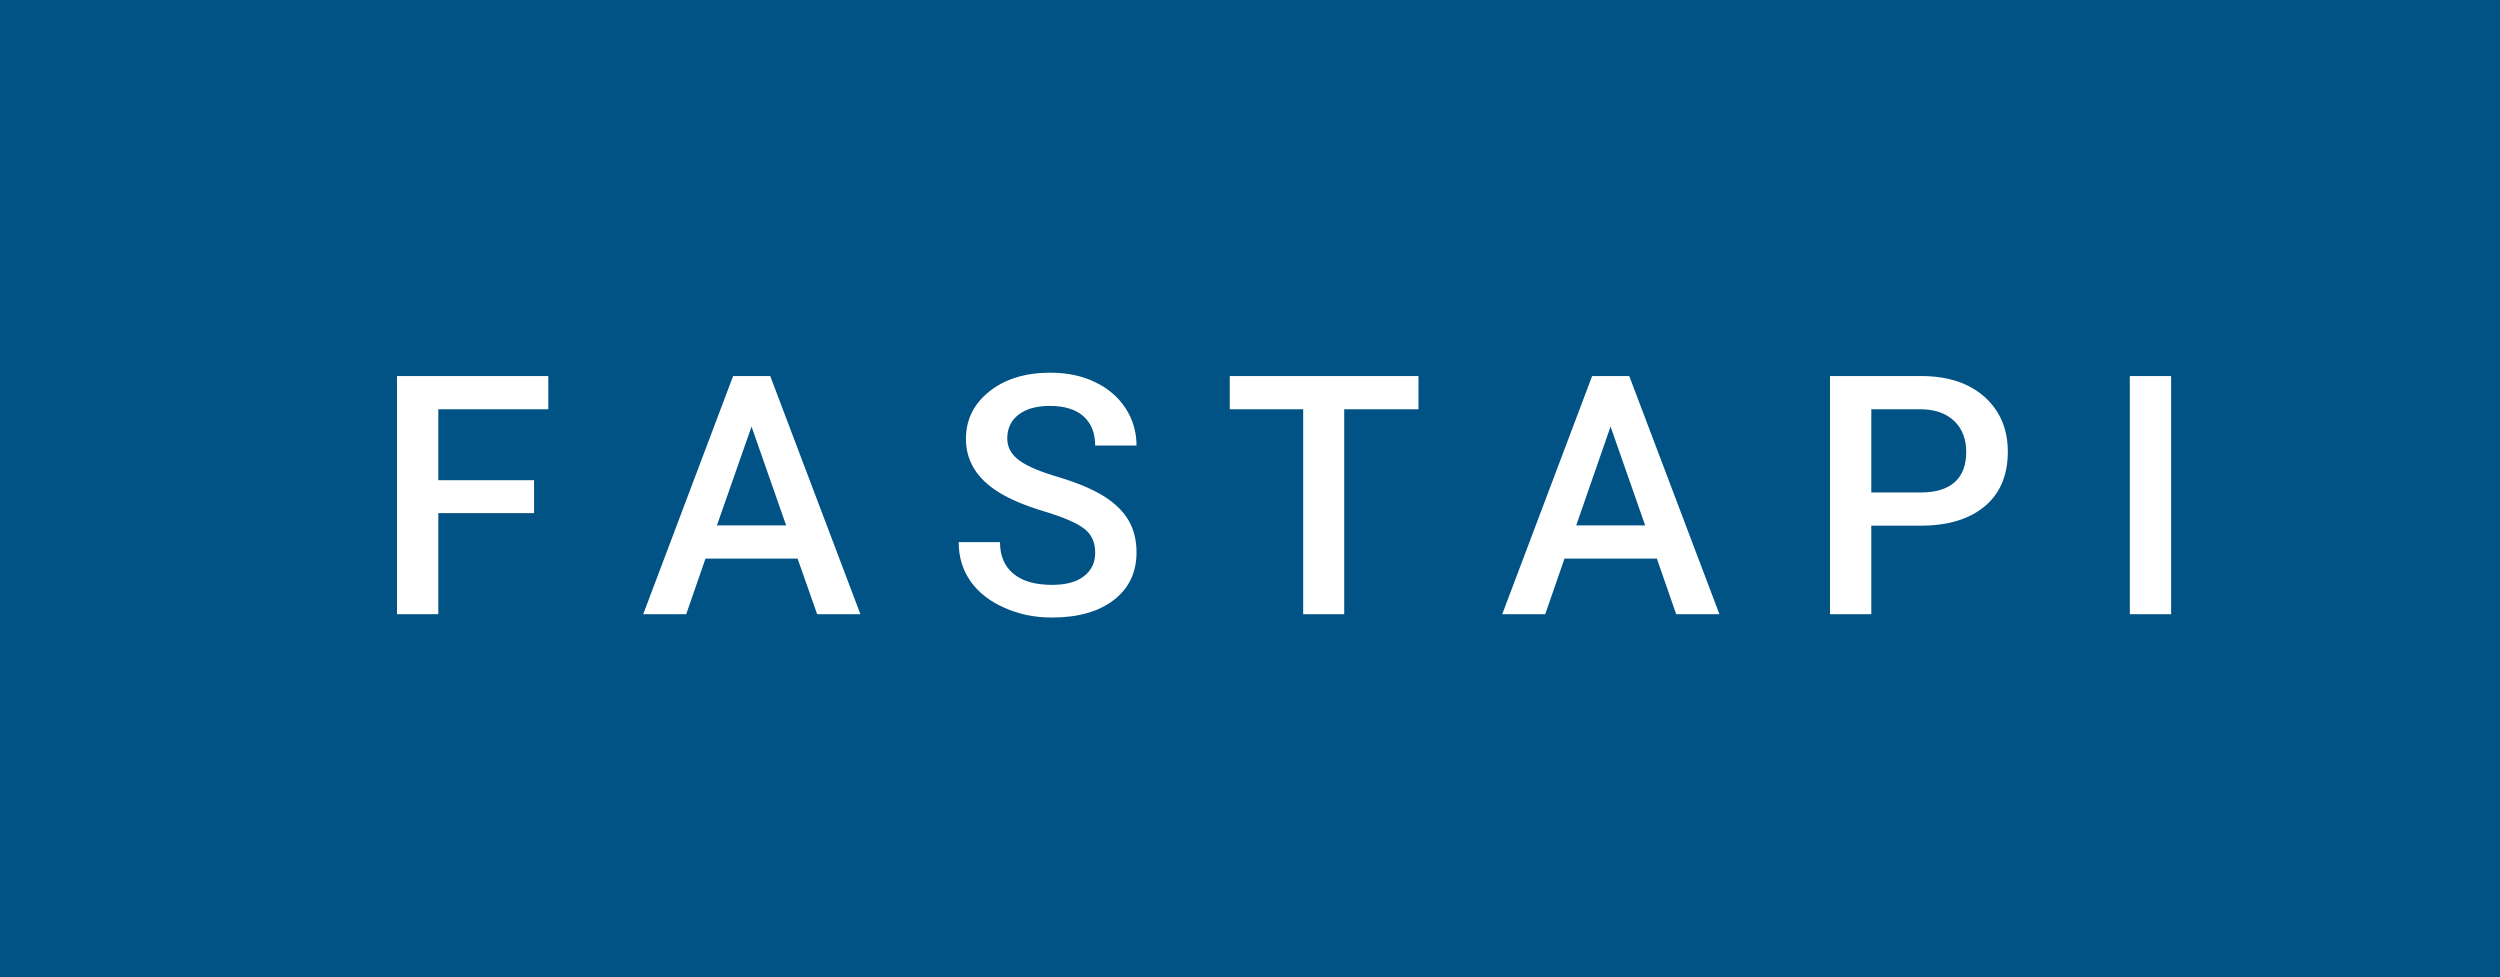 <svg xmlns="http://www.w3.org/2000/svg" width="89.55" height="35" viewBox="0 0 89.55 35"><rect class="svg__rect" x="0" y="0" width="89.55" height="35" fill="#005384"/><rect class="svg__rect" x="89.55" y="0" width="0" height="35" fill="#389AD5"/><path class="svg__text" d="M15.70 22L14.22 22L14.22 13.47L19.64 13.47L19.64 14.66L15.70 14.66L15.70 17.20L19.13 17.20L19.13 18.38L15.70 18.38L15.70 22ZM24.58 22L23.04 22L26.26 13.47L27.59 13.47L30.82 22L29.27 22L28.57 20.01L25.27 20.01L24.58 22ZM26.92 15.28L25.68 18.82L28.16 18.82L26.92 15.28ZM34.34 19.42L34.34 19.42L35.82 19.42Q35.82 20.15 36.30 20.55Q36.78 20.95 37.68 20.95L37.68 20.95Q38.45 20.95 38.84 20.63Q39.23 20.32 39.23 19.80L39.23 19.80Q39.23 19.24 38.84 18.94Q38.44 18.63 37.41 18.32Q36.38 18.01 35.77 17.63L35.77 17.63Q34.60 16.90 34.60 15.72L34.60 15.72Q34.60 14.69 35.44 14.02Q36.28 13.35 37.63 13.35L37.63 13.35Q38.52 13.35 39.21 13.68Q39.91 14.01 40.31 14.61Q40.71 15.22 40.71 15.96L40.71 15.96L39.23 15.96Q39.23 15.29 38.81 14.91Q38.39 14.54 37.61 14.54L37.61 14.54Q36.89 14.54 36.49 14.85Q36.08 15.16 36.08 15.71L36.08 15.71Q36.08 16.18 36.52 16.50Q36.95 16.81 37.95 17.10Q38.94 17.40 39.55 17.78Q40.15 18.16 40.43 18.65Q40.71 19.13 40.71 19.79L40.71 19.79Q40.71 20.86 39.90 21.49Q39.08 22.12 37.68 22.12L37.68 22.12Q36.75 22.12 35.98 21.77Q35.20 21.43 34.77 20.83Q34.34 20.22 34.34 19.42ZM46.68 14.66L44.05 14.66L44.05 13.47L50.81 13.47L50.81 14.66L48.15 14.66L48.15 22L46.68 22L46.68 14.66ZM55.35 22L53.81 22L57.03 13.47L58.36 13.47L61.59 22L60.04 22L59.35 20.01L56.04 20.01L55.35 22ZM57.69 15.28L56.46 18.82L58.93 18.82L57.69 15.28ZM67.03 22L65.55 22L65.55 13.47L68.81 13.47Q70.24 13.47 71.08 14.21Q71.92 14.96 71.92 16.18L71.92 16.18Q71.92 17.44 71.10 18.13Q70.27 18.83 68.79 18.83L68.79 18.83L67.03 18.83L67.03 22ZM67.03 14.66L67.03 17.64L68.81 17.64Q69.60 17.64 70.02 17.27Q70.43 16.90 70.43 16.19L70.43 16.19Q70.43 15.50 70.01 15.09Q69.59 14.68 68.85 14.66L68.85 14.66L67.03 14.66ZM77.77 22L76.29 22L76.29 13.47L77.77 13.47L77.77 22Z" fill="#FFFFFF"/><path class="svg__text" d="" fill="#FFFFFF" x="102.55"/></svg>